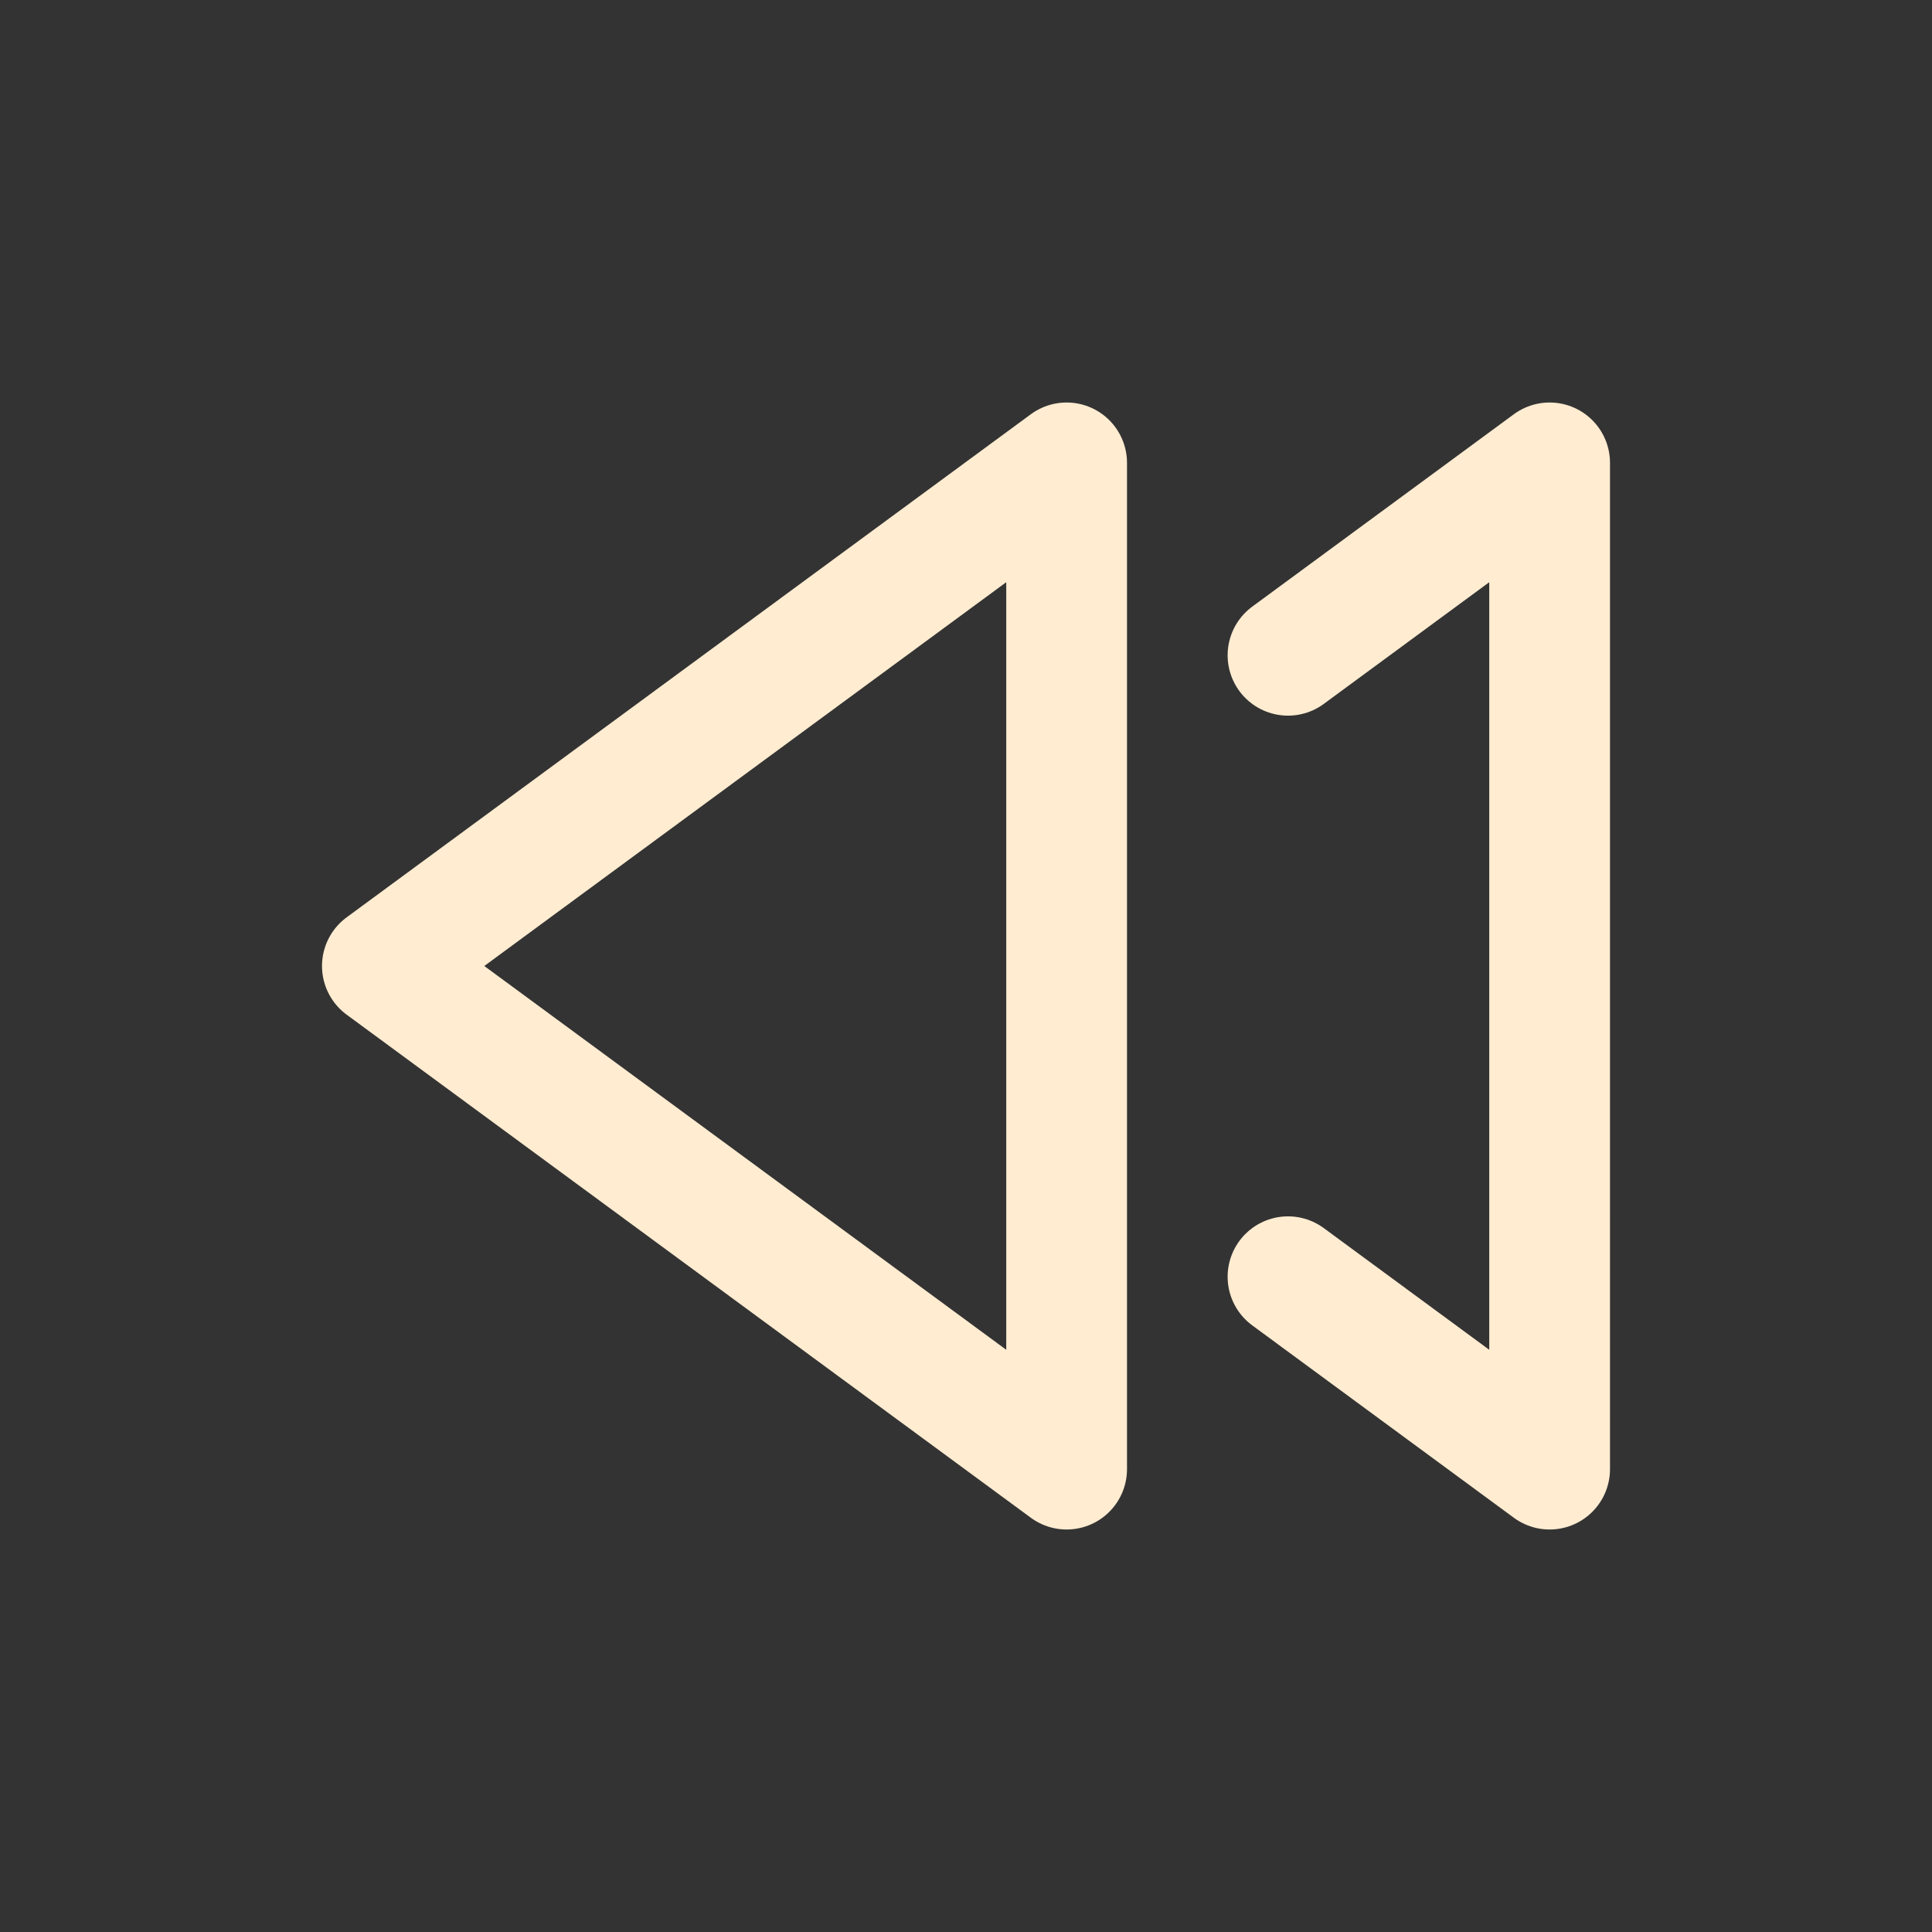 <svg width="46" height="46" fill="none" stroke="#ffecd1" stroke-linecap="round" stroke-linejoin="round" stroke-width="1.5" viewBox="0 0 24 24" xmlns="http://www.w3.org/2000/svg">
  <rect x="0" y="0" width="24" height="24" fill="#333333" stroke="none"/>
  <path d="m16 15.86 3.25 2.39V5.75L16 8.14"></path>
  <path d="m4.75 12 8.5-6.25v12.5L4.75 12Z"></path>
</svg>